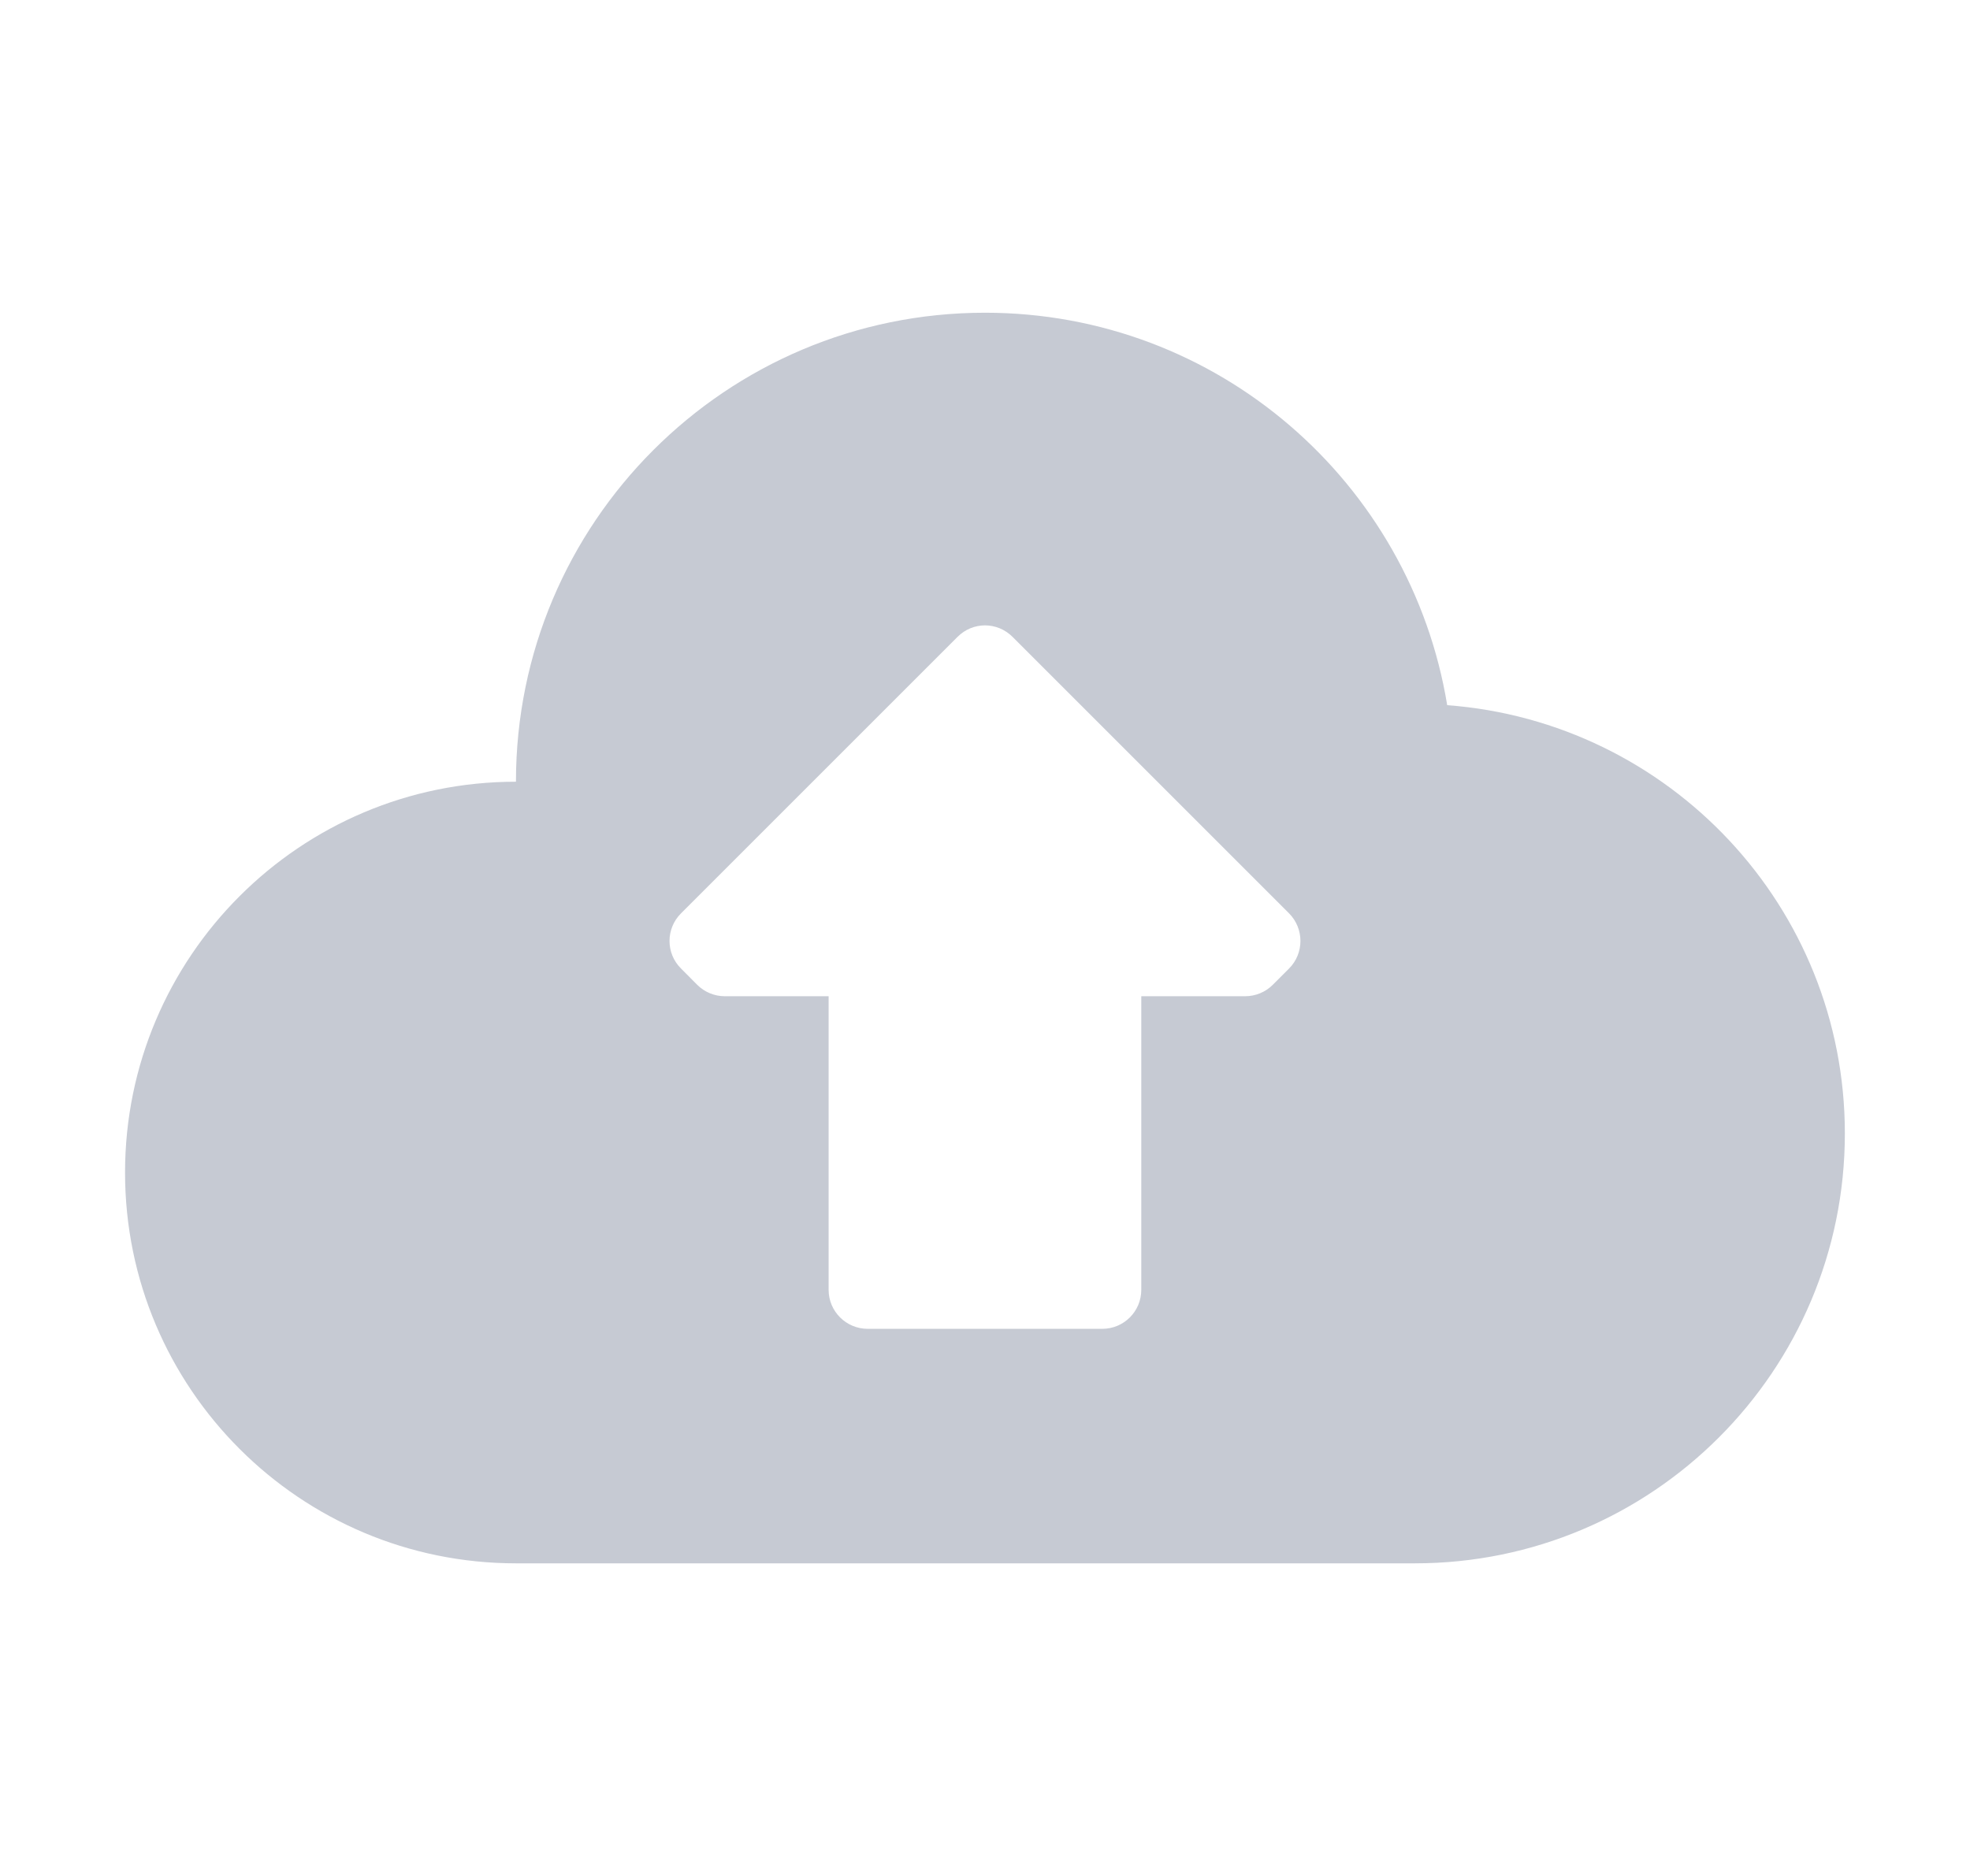 <svg width="21" height="20" viewBox="0 0 21 20" fill="none" xmlns="http://www.w3.org/2000/svg">
<path fill-rule="evenodd" clip-rule="evenodd" d="M10.5 3.334C12.983 3.334 15.038 5.146 15.427 7.518C17.797 7.695 19.666 9.669 19.666 12.084C19.666 14.615 17.614 16.667 15.083 16.667H5.5C3.199 16.667 1.333 14.802 1.333 12.501C1.333 10.2 3.199 8.334 5.5 8.334C5.5 5.572 7.739 3.334 10.5 3.334ZM13.568 10.499L13.741 10.326C13.903 10.164 13.903 9.9 13.741 9.737L10.795 6.791C10.63 6.626 10.37 6.626 10.206 6.791L7.26 9.737C7.096 9.9 7.096 10.164 7.26 10.326L7.432 10.499C7.51 10.577 7.616 10.621 7.726 10.621H8.833V13.751C8.833 13.981 9.02 14.167 9.25 14.167H11.75C11.98 14.167 12.166 13.981 12.166 13.751V10.621H13.273C13.384 10.621 13.49 10.577 13.568 10.499Z" fill="#C6CAD3"/>
</svg>
